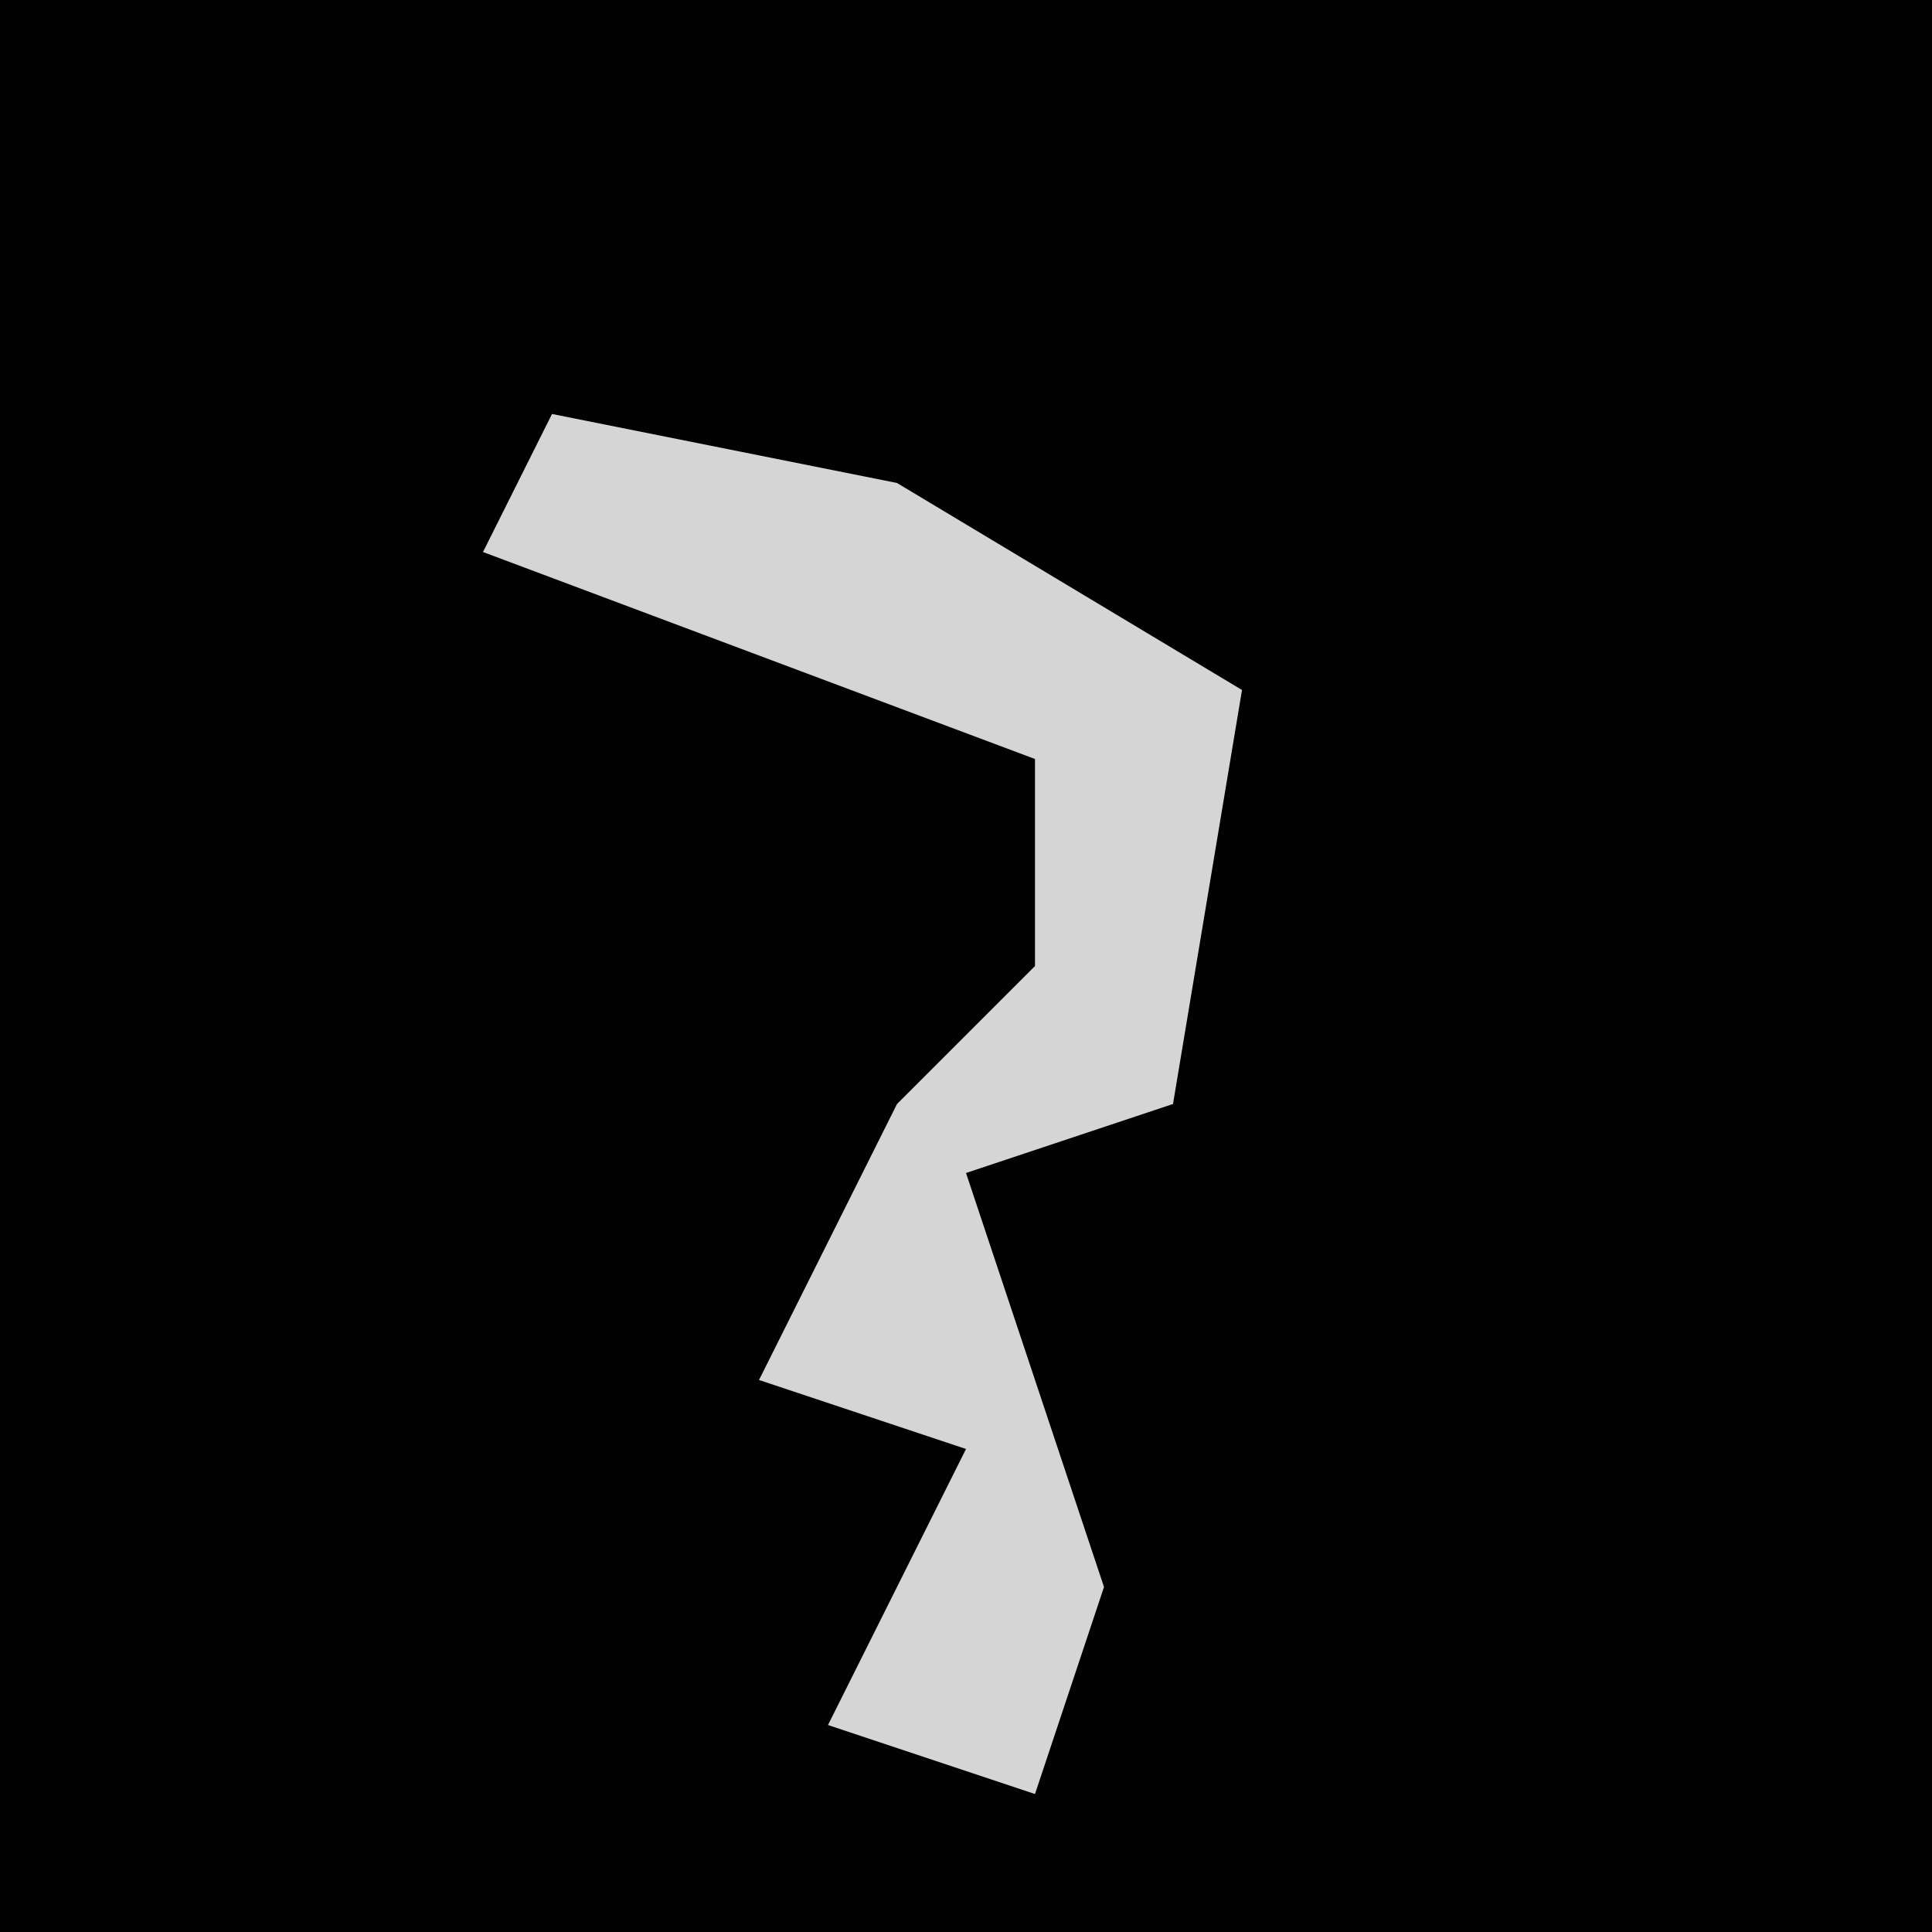 <?xml version="1.0" encoding="UTF-8"?>
<svg version="1.1" xmlns="http://www.w3.org/2000/svg" width="28" height="28">
<path d="M0,0 L28,0 L28,28 L0,28 Z " fill="#020202" transform="translate(0,0)"/>
<path d="M0,0 L5,1 L10,4 L9,10 L6,11 L8,17 L7,20 L4,19 L6,15 L3,14 L5,10 L7,8 L7,5 L-1,2 Z " fill="#D5D5D5" transform="translate(8,6)"/>
</svg>
